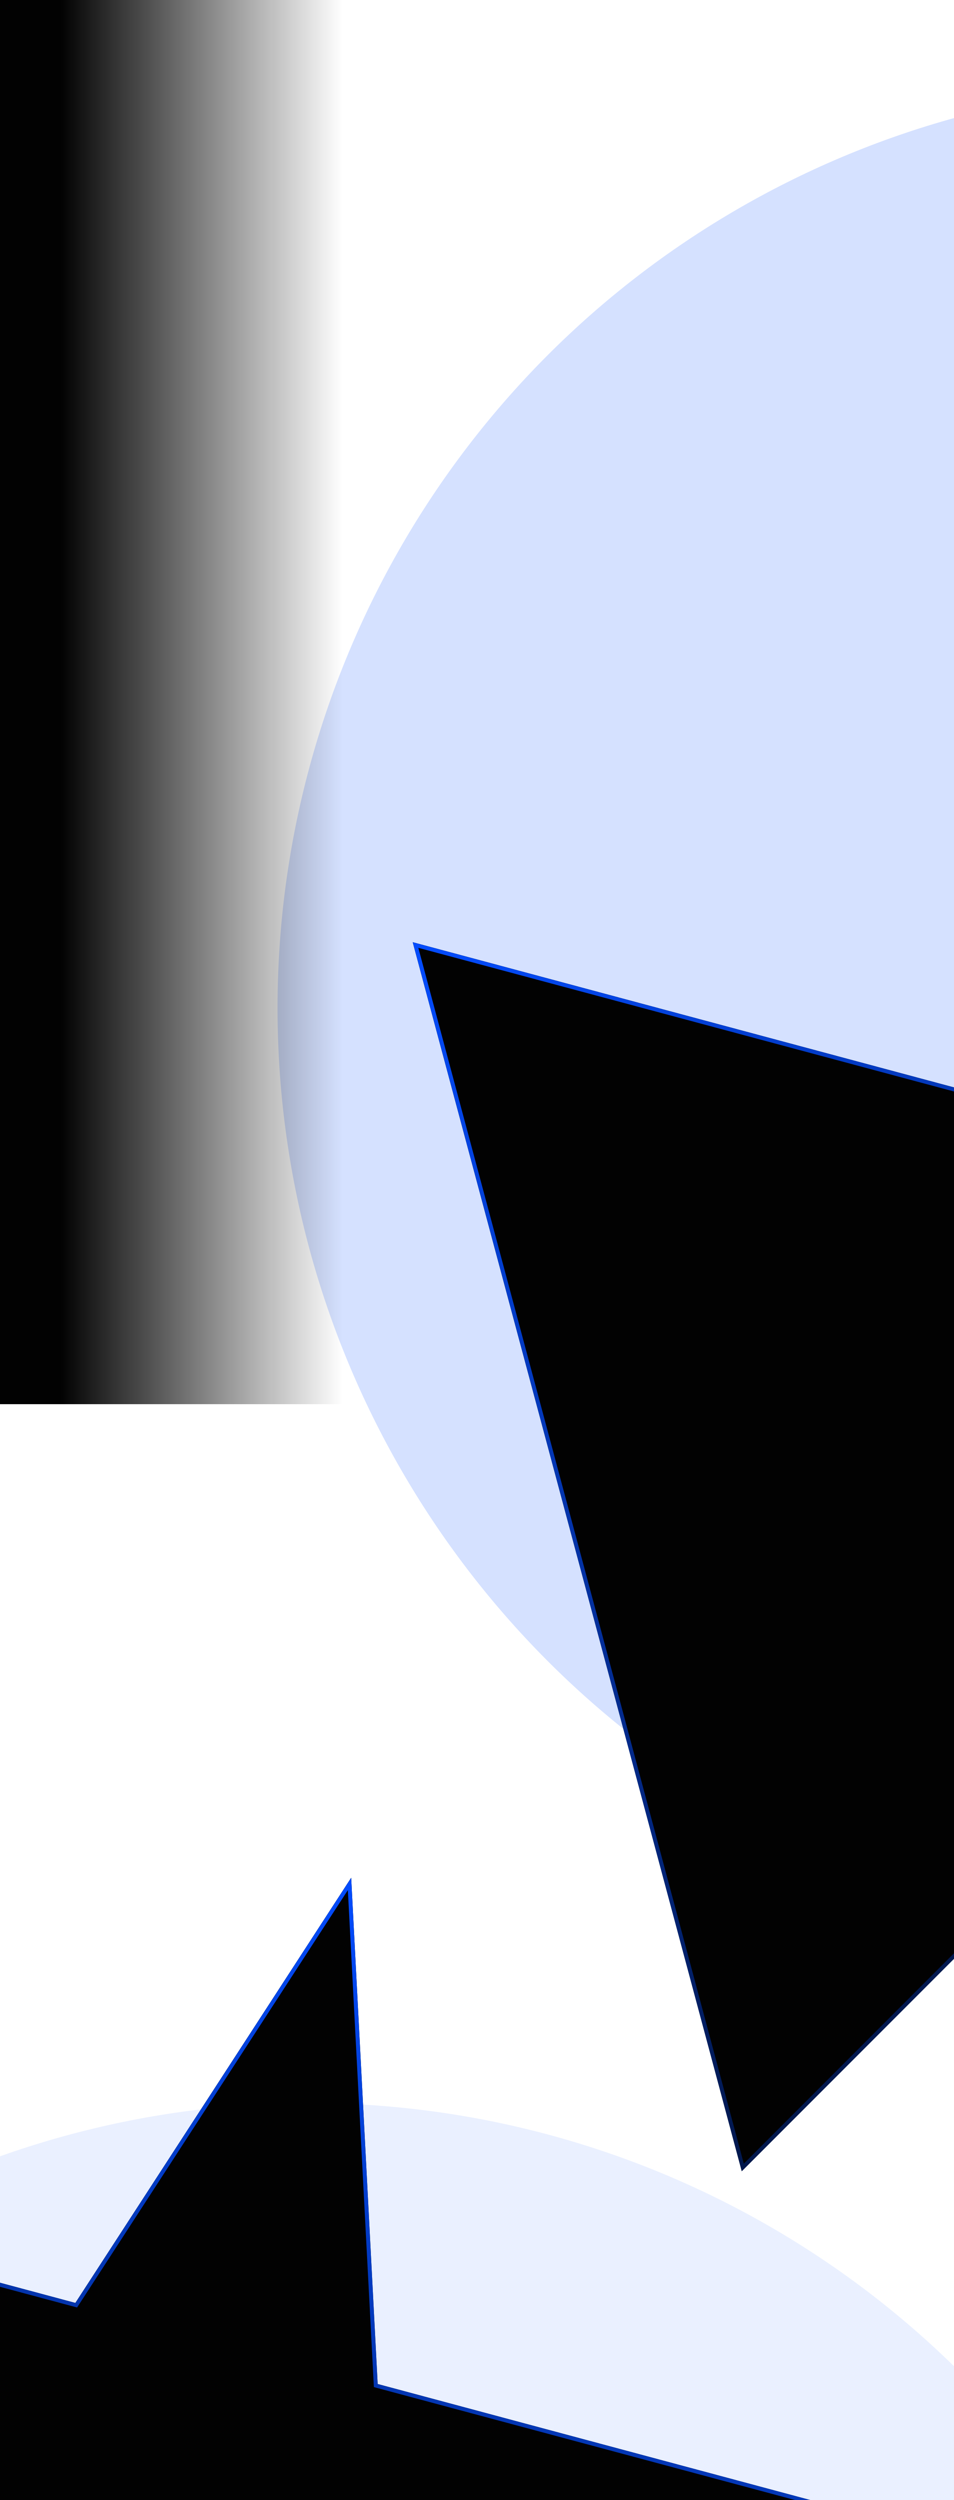 <svg width="440" height="1152" viewBox="0 0 440 1152" fill="none" xmlns="http://www.w3.org/2000/svg">
<g clip-path="url(#clip0_13623_89)">
<g opacity="0.2" filter="url(#filter0_f_13623_89)">
<circle cx="553.5" cy="464.5" r="425.5" fill="#2D69FE"/>
</g>
<g filter="url(#filter1_f_13623_89)">
<path d="M190.356 434.144L756.677 585.89L342.101 1000.47L190.356 434.144Z" fill="#020202"/>
<path d="M342.574 998.702L191.647 435.436L754.913 586.362L342.574 998.702Z" stroke="url(#paint0_linear_13623_89)" stroke-width="1.826"/>
</g>
<rect width="169" height="661" transform="matrix(-1 0 0 1 169 -14)" fill="url(#paint1_linear_13623_89)"/>
<g opacity="0.1" filter="url(#filter2_f_13623_89)">
<circle cx="142.5" cy="1394.5" r="425.5" fill="#2D69FE"/>
</g>
<g filter="url(#filter3_f_13623_89)">
<path d="M161.967 865.21L174.192 1098.47L399.816 1158.93L181.747 1242.64L193.972 1475.9L46.973 1294.37L-171.096 1378.08L-43.877 1182.18L-190.876 1000.65L34.748 1061.11L161.967 865.21Z" fill="#020202"/>
<path d="M161.202 868.065L173.28 1098.52L173.315 1099.18L173.955 1099.36L396.865 1159.08L181.42 1241.79L180.8 1242.02L180.835 1242.69L192.913 1473.14L47.683 1293.8L47.265 1293.28L46.646 1293.52L-168.799 1376.22L-43.111 1182.68L-42.75 1182.12L-43.167 1181.61L-188.397 1002.26L34.512 1061.99L35.153 1062.16L35.514 1061.61L161.202 868.065Z" stroke="url(#paint2_linear_13623_89)" stroke-width="1.826"/>
</g>
</g>
<defs>
<filter id="filter0_f_13623_89" x="-95.6" y="-184.6" width="1298.2" height="1298.2" filterUnits="userSpaceOnUse" color-interpolation-filters="sRGB">
<feFlood flood-opacity="0" result="BackgroundImageFix"/>
<feBlend mode="normal" in="SourceGraphic" in2="BackgroundImageFix" result="shape"/>
<feGaussianBlur stdDeviation="111.8" result="effect1_foregroundBlur_13623_89"/>
</filter>
<filter id="filter1_f_13623_89" x="186.703" y="430.492" width="573.626" height="573.627" filterUnits="userSpaceOnUse" color-interpolation-filters="sRGB">
<feFlood flood-opacity="0" result="BackgroundImageFix"/>
<feBlend mode="normal" in="SourceGraphic" in2="BackgroundImageFix" result="shape"/>
<feGaussianBlur stdDeviation="1.826" result="effect1_foregroundBlur_13623_89"/>
</filter>
<filter id="filter2_f_13623_89" x="-506.6" y="745.4" width="1298.2" height="1298.2" filterUnits="userSpaceOnUse" color-interpolation-filters="sRGB">
<feFlood flood-opacity="0" result="BackgroundImageFix"/>
<feBlend mode="normal" in="SourceGraphic" in2="BackgroundImageFix" result="shape"/>
<feGaussianBlur stdDeviation="111.8" result="effect1_foregroundBlur_13623_89"/>
</filter>
<filter id="filter3_f_13623_89" x="-194.528" y="861.557" width="597.997" height="617.997" filterUnits="userSpaceOnUse" color-interpolation-filters="sRGB">
<feFlood flood-opacity="0" result="BackgroundImageFix"/>
<feBlend mode="normal" in="SourceGraphic" in2="BackgroundImageFix" result="shape"/>
<feGaussianBlur stdDeviation="1.826" result="effect1_foregroundBlur_13623_89"/>
</filter>
<linearGradient id="paint0_linear_13623_89" x1="214.239" y1="410.261" x2="653.582" y2="929.635" gradientUnits="userSpaceOnUse">
<stop stop-color="#034CFF"/>
<stop offset="1" stop-color="#034CFF" stop-opacity="0.1"/>
</linearGradient>
<linearGradient id="paint1_linear_13623_89" x1="169" y1="331" x2="11.009" y2="331" gradientUnits="userSpaceOnUse">
<stop offset="0.178" stop-color="#020202"/>
<stop offset="1" stop-color="#020202" stop-opacity="0"/>
</linearGradient>
<linearGradient id="paint2_linear_13623_89" x1="192.954" y1="873.513" x2="-25.609" y2="1481.53" gradientUnits="userSpaceOnUse">
<stop stop-color="#034CFF"/>
<stop offset="1" stop-color="#034CFF" stop-opacity="0.1"/>
</linearGradient>
<clipPath id="clip0_13623_89">
<rect width="440" height="1152" fill="white"/>
</clipPath>
</defs>
</svg>
